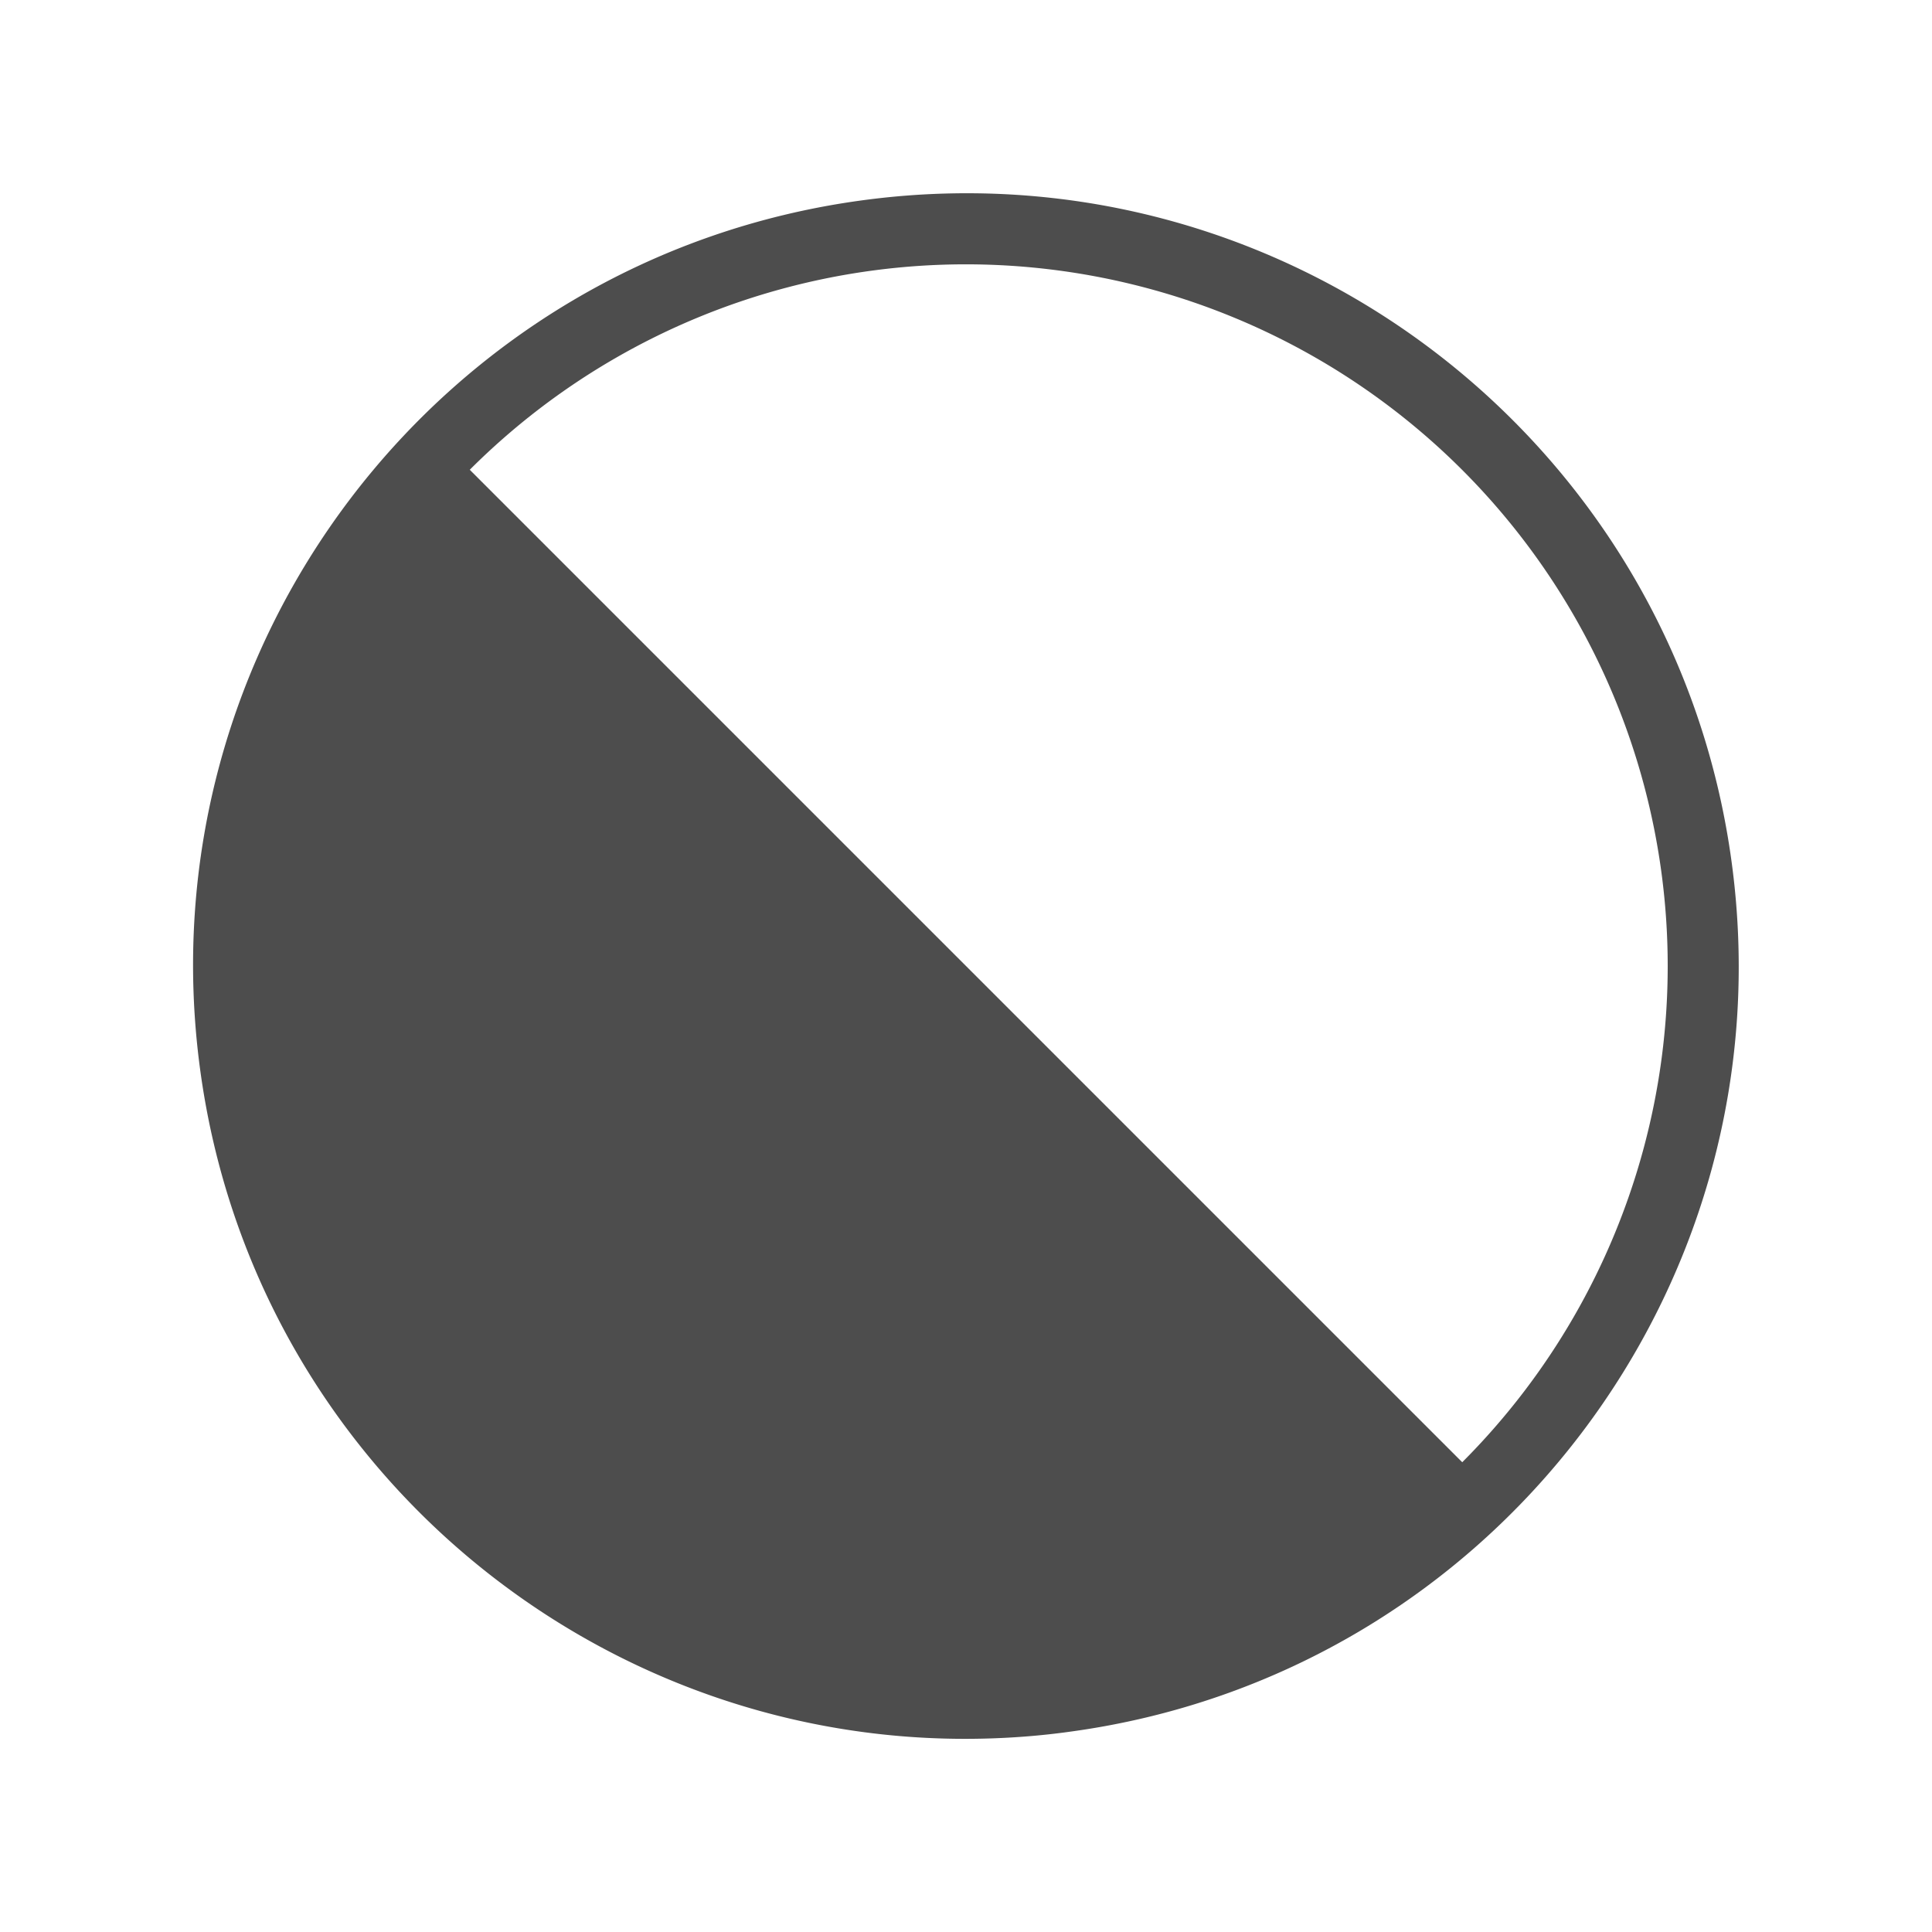 <?xml version="1.0" encoding="UTF-8" standalone="no"?>
<!-- Created with Inkscape (http://www.inkscape.org/) -->

<svg
   xmlns:dc="http://purl.org/dc/elements/1.1/"
   xmlns:cc="http://creativecommons.org/ns#"
   xmlns:rdf="http://www.w3.org/1999/02/22-rdf-syntax-ns#"
   xmlns:svg="http://www.w3.org/2000/svg"
   xmlns="http://www.w3.org/2000/svg"
   xmlns:sodipodi="http://sodipodi.sourceforge.net/DTD/sodipodi-0.dtd"
   xmlns:inkscape="http://www.inkscape.org/namespaces/inkscape"
   id="svg7384"
   version="1.1"
   inkscape:version="0.91 r13725"
   height="20"
   sodipodi:docname="max_hover.svg"
   width="20">
  <sodipodi:namedview
     inkscape:object-paths="true"
     inkscape:cy="-25.794894"
     inkscape:current-layer="layer9"
     inkscape:window-width="1521"
     pagecolor="#555753"
     showborder="false"
     showguides="false"
     inkscape:snap-nodes="false"
     objecttolerance="10"
     showgrid="false"
     inkscape:object-nodes="true"
     inkscape:pageshadow="2"
     inkscape:guide-bbox="true"
     inkscape:window-x="79"
     inkscape:snap-bbox="true"
     bordercolor="#666666"
     id="namedview88"
     inkscape:window-maximized="1"
     inkscape:snap-global="true"
     inkscape:window-y="37"
     gridtolerance="10"
     inkscape:zoom="4"
     inkscape:window-height="863"
     borderopacity="1"
     guidetolerance="10"
     inkscape:snap-bbox-midpoints="false"
     inkscape:cx="9.370749"
     inkscape:bbox-paths="false"
     inkscape:snap-grids="true"
     inkscape:pageopacity="1"
     inkscape:snap-to-guides="true">
    <inkscape:grid
       visible="true"
       spacingx="1px"
       type="xygrid"
       spacingy="1px"
       id="grid4866"
       empspacing="2"
       enabled="true"
       snapvisiblegridlinesonly="true" />
  </sodipodi:namedview>
  <title
     id="title9167">Gnome Symbolic Icon Theme</title>
  <defs
     id="defs7386" />
  <g
     transform="translate(-261,-213)"
     inkscape:groupmode="layer"
     id="layer9"
     inkscape:label="status"
     style="display:inline">
    <path
       style="display:inline;opacity:1;fill:#4d4d4d;fill-opacity:1;fill-rule:evenodd;stroke:none;stroke-width:1.501;stroke-linecap:round;stroke-linejoin:round;stroke-miterlimit:4;stroke-dasharray:none;stroke-dashoffset:0;stroke-opacity:1;enable-background:new"
       d="m 271.258,230.996 c 0.27,-0.009 0.541,-0.031 0.814,-0.069 4.378,-0.592 7.447,-4.623 6.854,-9.001 -0.259,-1.915 -1.178,-3.579 -2.494,-4.796 -1.692,-1.565 -4.045,-2.39 -6.508,-2.056 -4.378,0.592 -7.445,4.621 -6.852,8.999 0.555,4.104 4.133,7.058 8.185,6.923 z m 4.879,-2.859 -10.274,-10.274 a 7.264,7.264 0 0 1 7.016,-1.879 7.264,7.264 0 0 1 5.137,5.135 7.264,7.264 0 0 1 -1.879,7.018 z"
       id="path4269"
       inkscape:connector-curvature="0" />
  </g>
  <g
     transform="translate(-261,-213)"
     inkscape:groupmode="layer"
     id="layer10"
     inkscape:label="devices" />
  <g
     transform="translate(-261,-213)"
     inkscape:groupmode="layer"
     id="layer11"
     inkscape:label="apps" />
  <g
     transform="translate(-261,-213)"
     inkscape:groupmode="layer"
     id="layer12"
     inkscape:label="actions" />
  <g
     transform="translate(-261,-213)"
     inkscape:groupmode="layer"
     id="layer13"
     inkscape:label="places" />
  <g
     transform="translate(-261,-213)"
     inkscape:groupmode="layer"
     id="layer14"
     inkscape:label="mimetypes" />
  <g
     transform="translate(-261,-213)"
     inkscape:groupmode="layer"
     id="layer15"
     inkscape:label="emblems"
     style="display:inline" />
  <g
     transform="translate(-261,-213)"
     inkscape:groupmode="layer"
     id="g4953"
     inkscape:label="categories"
     style="display:inline" />
</svg>
